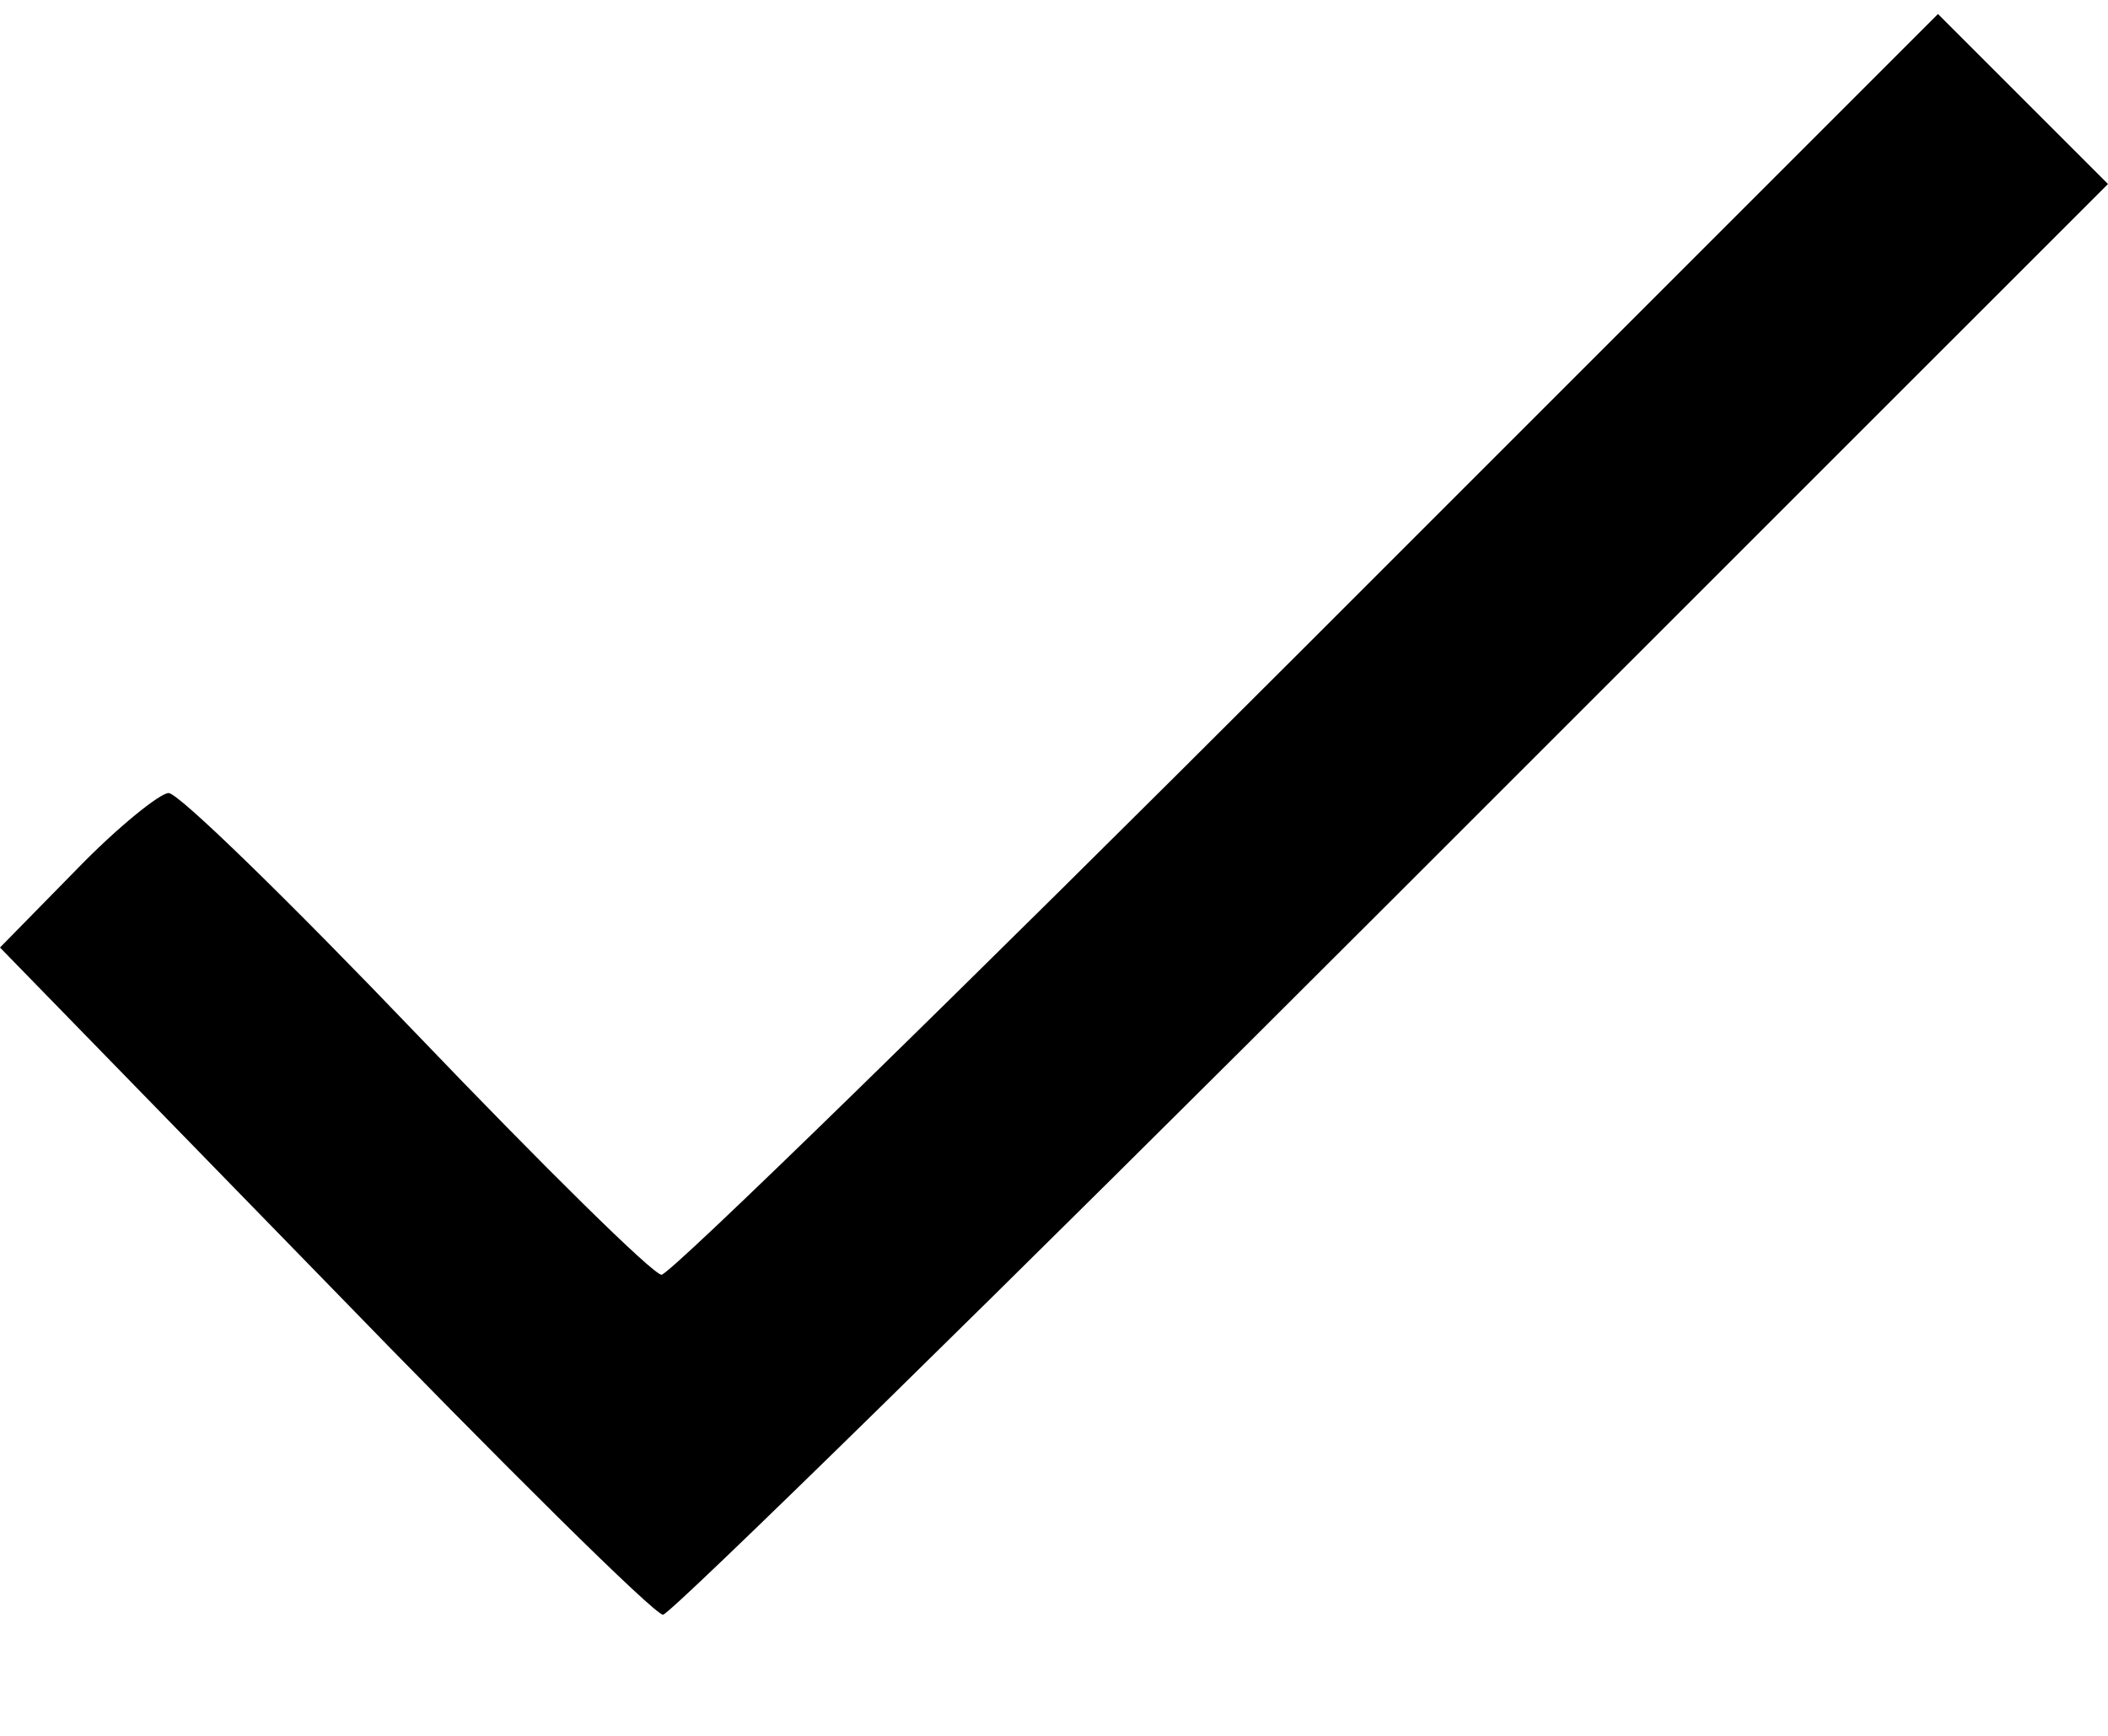 <svg width="17" height="14" viewBox="0 0 17 14" fill="none" xmlns="http://www.w3.org/2000/svg">
<path d="M10.545 5.197C7.746 7.996 5.404 10.281 5.335 10.281C5.267 10.281 4.376 9.401 3.359 8.339C2.331 7.265 1.44 6.396 1.36 6.396C1.291 6.396 0.948 6.671 0.617 7.013L0 7.642L2.616 10.327C4.056 11.812 5.278 13.023 5.347 13.023C5.404 13.023 8.054 10.429 11.23 7.253L17 1.484L16.314 0.798L15.629 0.113L10.545 5.197Z" fill="black"/>
</svg>
